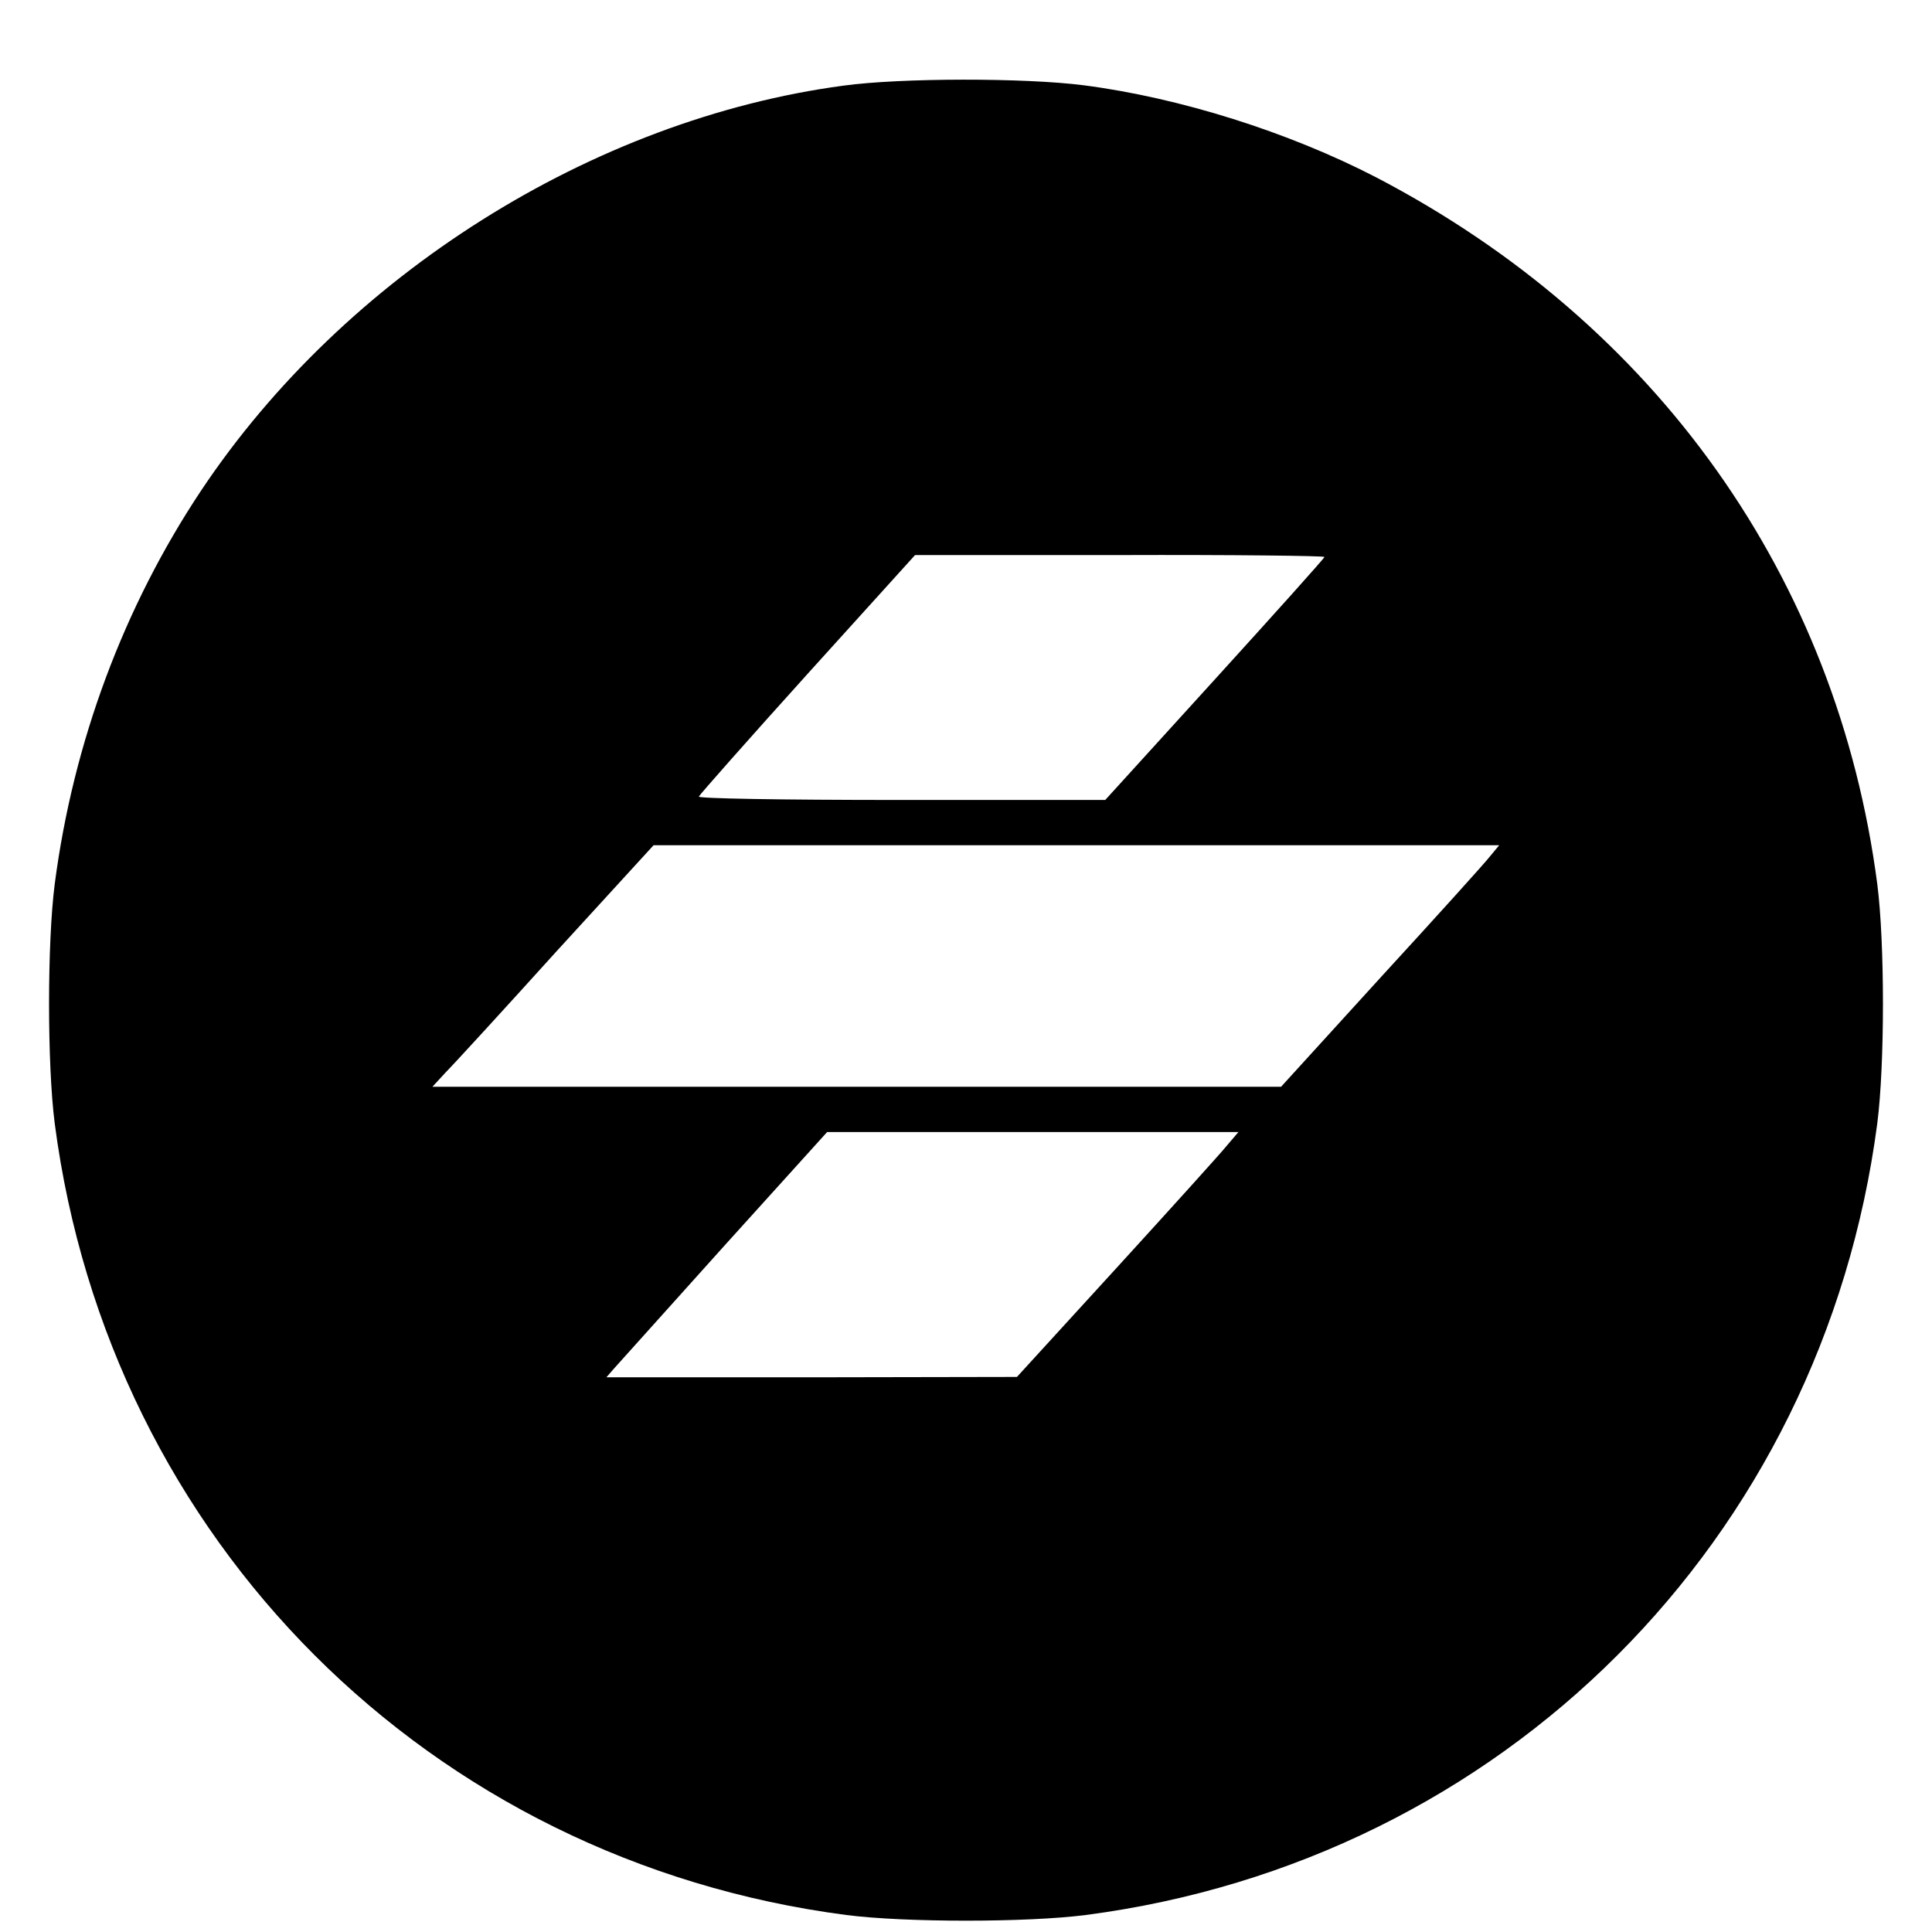 <?xml version="1.0" standalone="no"?>
<!DOCTYPE svg PUBLIC "-//W3C//DTD SVG 20010904//EN"
 "http://www.w3.org/TR/2001/REC-SVG-20010904/DTD/svg10.dtd">
<svg version="1.0" xmlns="http://www.w3.org/2000/svg"
 width="512pt" height="512pt" viewBox="0 0 512 512"
 preserveAspectRatio="xMidYMid meet">
<g transform="translate(0,512) scale(0.1,-0.1)"
fill="#000000" stroke="none">
<path d="M2235 4893 c-665 -89 -1322 -503 -1702 -1073 -205 -308 -339 -667
-388 -1043 -20 -156 -20 -478 0 -634 144 -1105 993 -1954 2098 -2098 156 -20
478 -20 634 0 1105 144 1953 992 2098 2098 20 156 20 478 0 634 -106 811 -584
1485 -1328 1873 -232 120 -520 211 -775 244 -156 20 -484 20 -637 -1z m1275
-1249 c0 -3 -131 -149 -291 -325 l-290 -319 -540 0 c-330 0 -539 4 -537 9 2 5
131 151 288 325 l285 315 543 0 c298 1 542 -2 542 -5z m439 -793 c-13 -17
-143 -161 -289 -320 l-265 -291 -1125 0 -1124 0 35 38 c20 20 152 164 293 320
l258 282 1120 0 1121 0 -24 -29z m-696 -765 c-15 -19 -147 -165 -293 -325
l-265 -290 -544 -1 -544 0 20 23 c11 12 142 158 292 325 l273 302 545 0 545 0
-29 -34z"/>
</g>
</svg>
